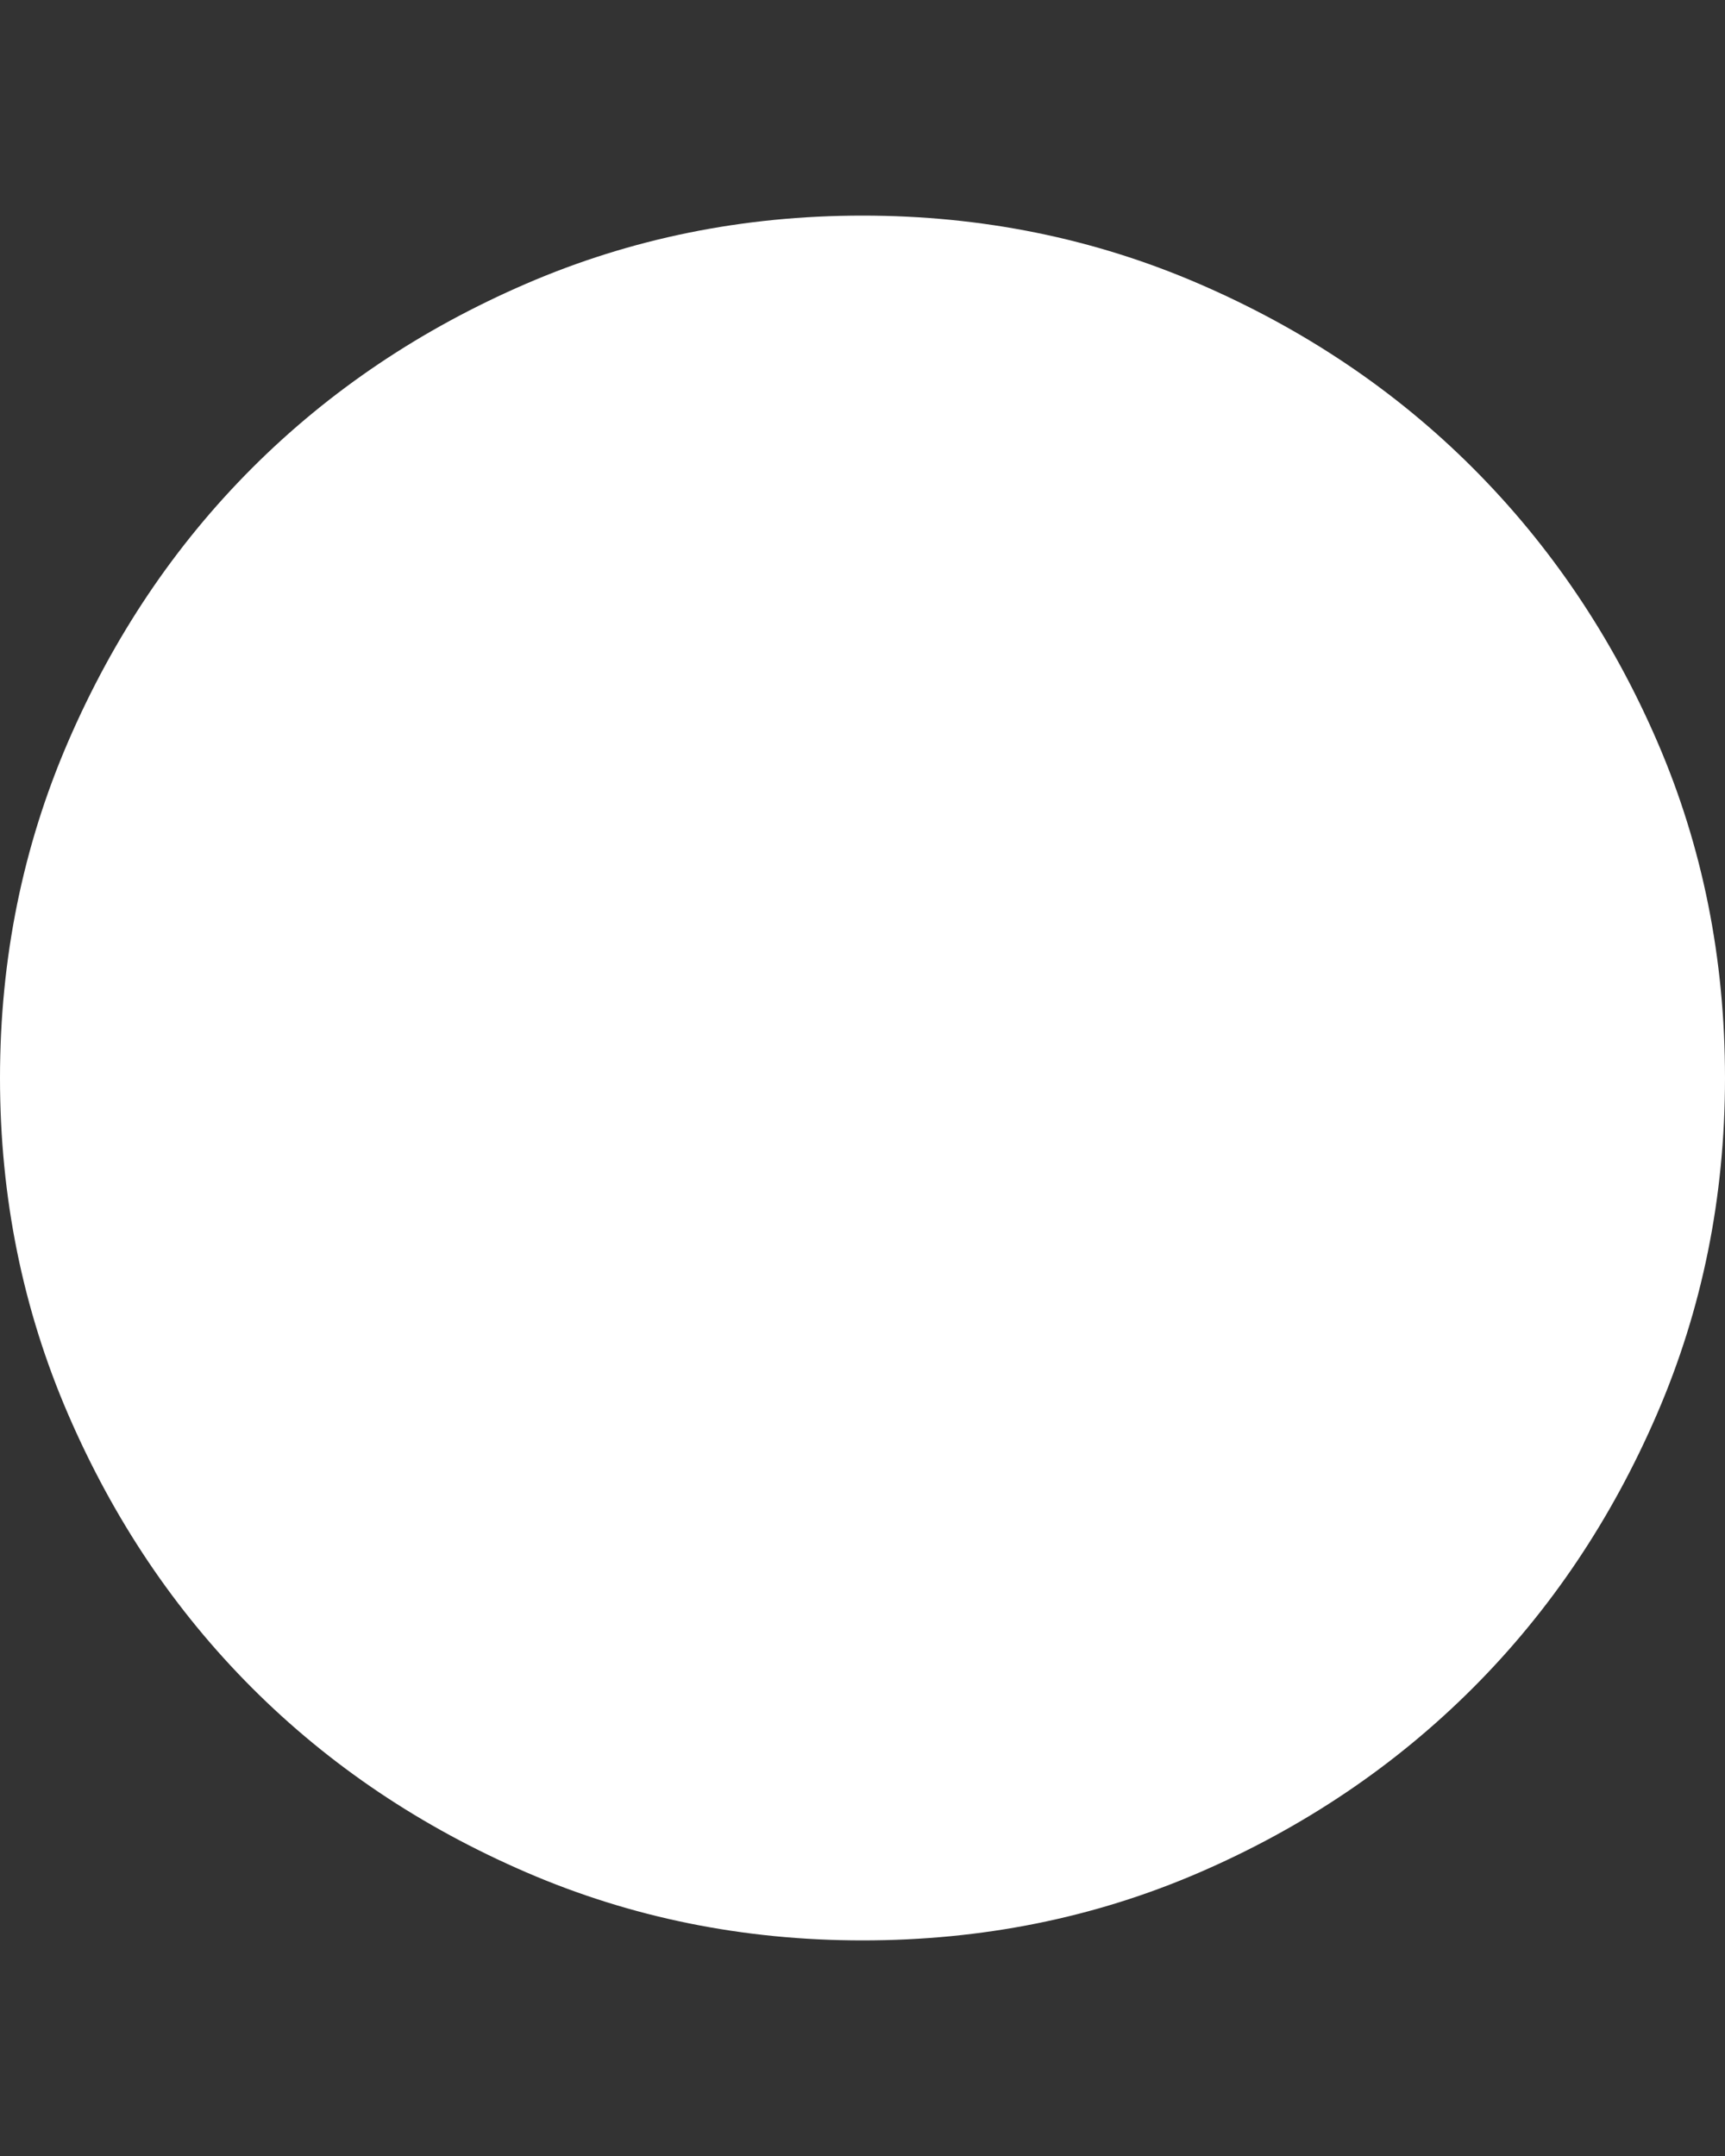 <svg width="4" height="5" viewBox="0 0 4 5" fill="none" xmlns="http://www.w3.org/2000/svg">
<rect x="0" y="0" width="4" height="5" fill="#333333" stroke="none"/>
<path id="Vector" d="M2 4.5C1.723 4.5 1.463 4.447 1.22 4.342C0.977 4.237 0.765 4.095 0.585 3.915C0.405 3.735 0.263 3.523 0.158 3.28C0.053 3.037 0 2.777 0 2.5C0 2.223 0.053 1.963 0.158 1.72C0.263 1.477 0.405 1.265 0.585 1.085C0.765 0.905 0.977 0.763 1.22 0.658C1.463 0.553 1.723 0.5 2 0.5C2.277 0.5 2.537 0.553 2.78 0.658C3.023 0.763 3.235 0.905 3.415 1.085C3.595 1.265 3.738 1.477 3.843 1.72C3.948 1.963 4 2.223 4 2.5C4 2.777 3.947 3.037 3.842 3.28C3.737 3.523 3.595 3.735 3.415 3.915C3.235 4.095 3.023 4.238 2.78 4.343C2.537 4.448 2.277 4.5 2 4.5Z" fill="white"/>
</svg>
